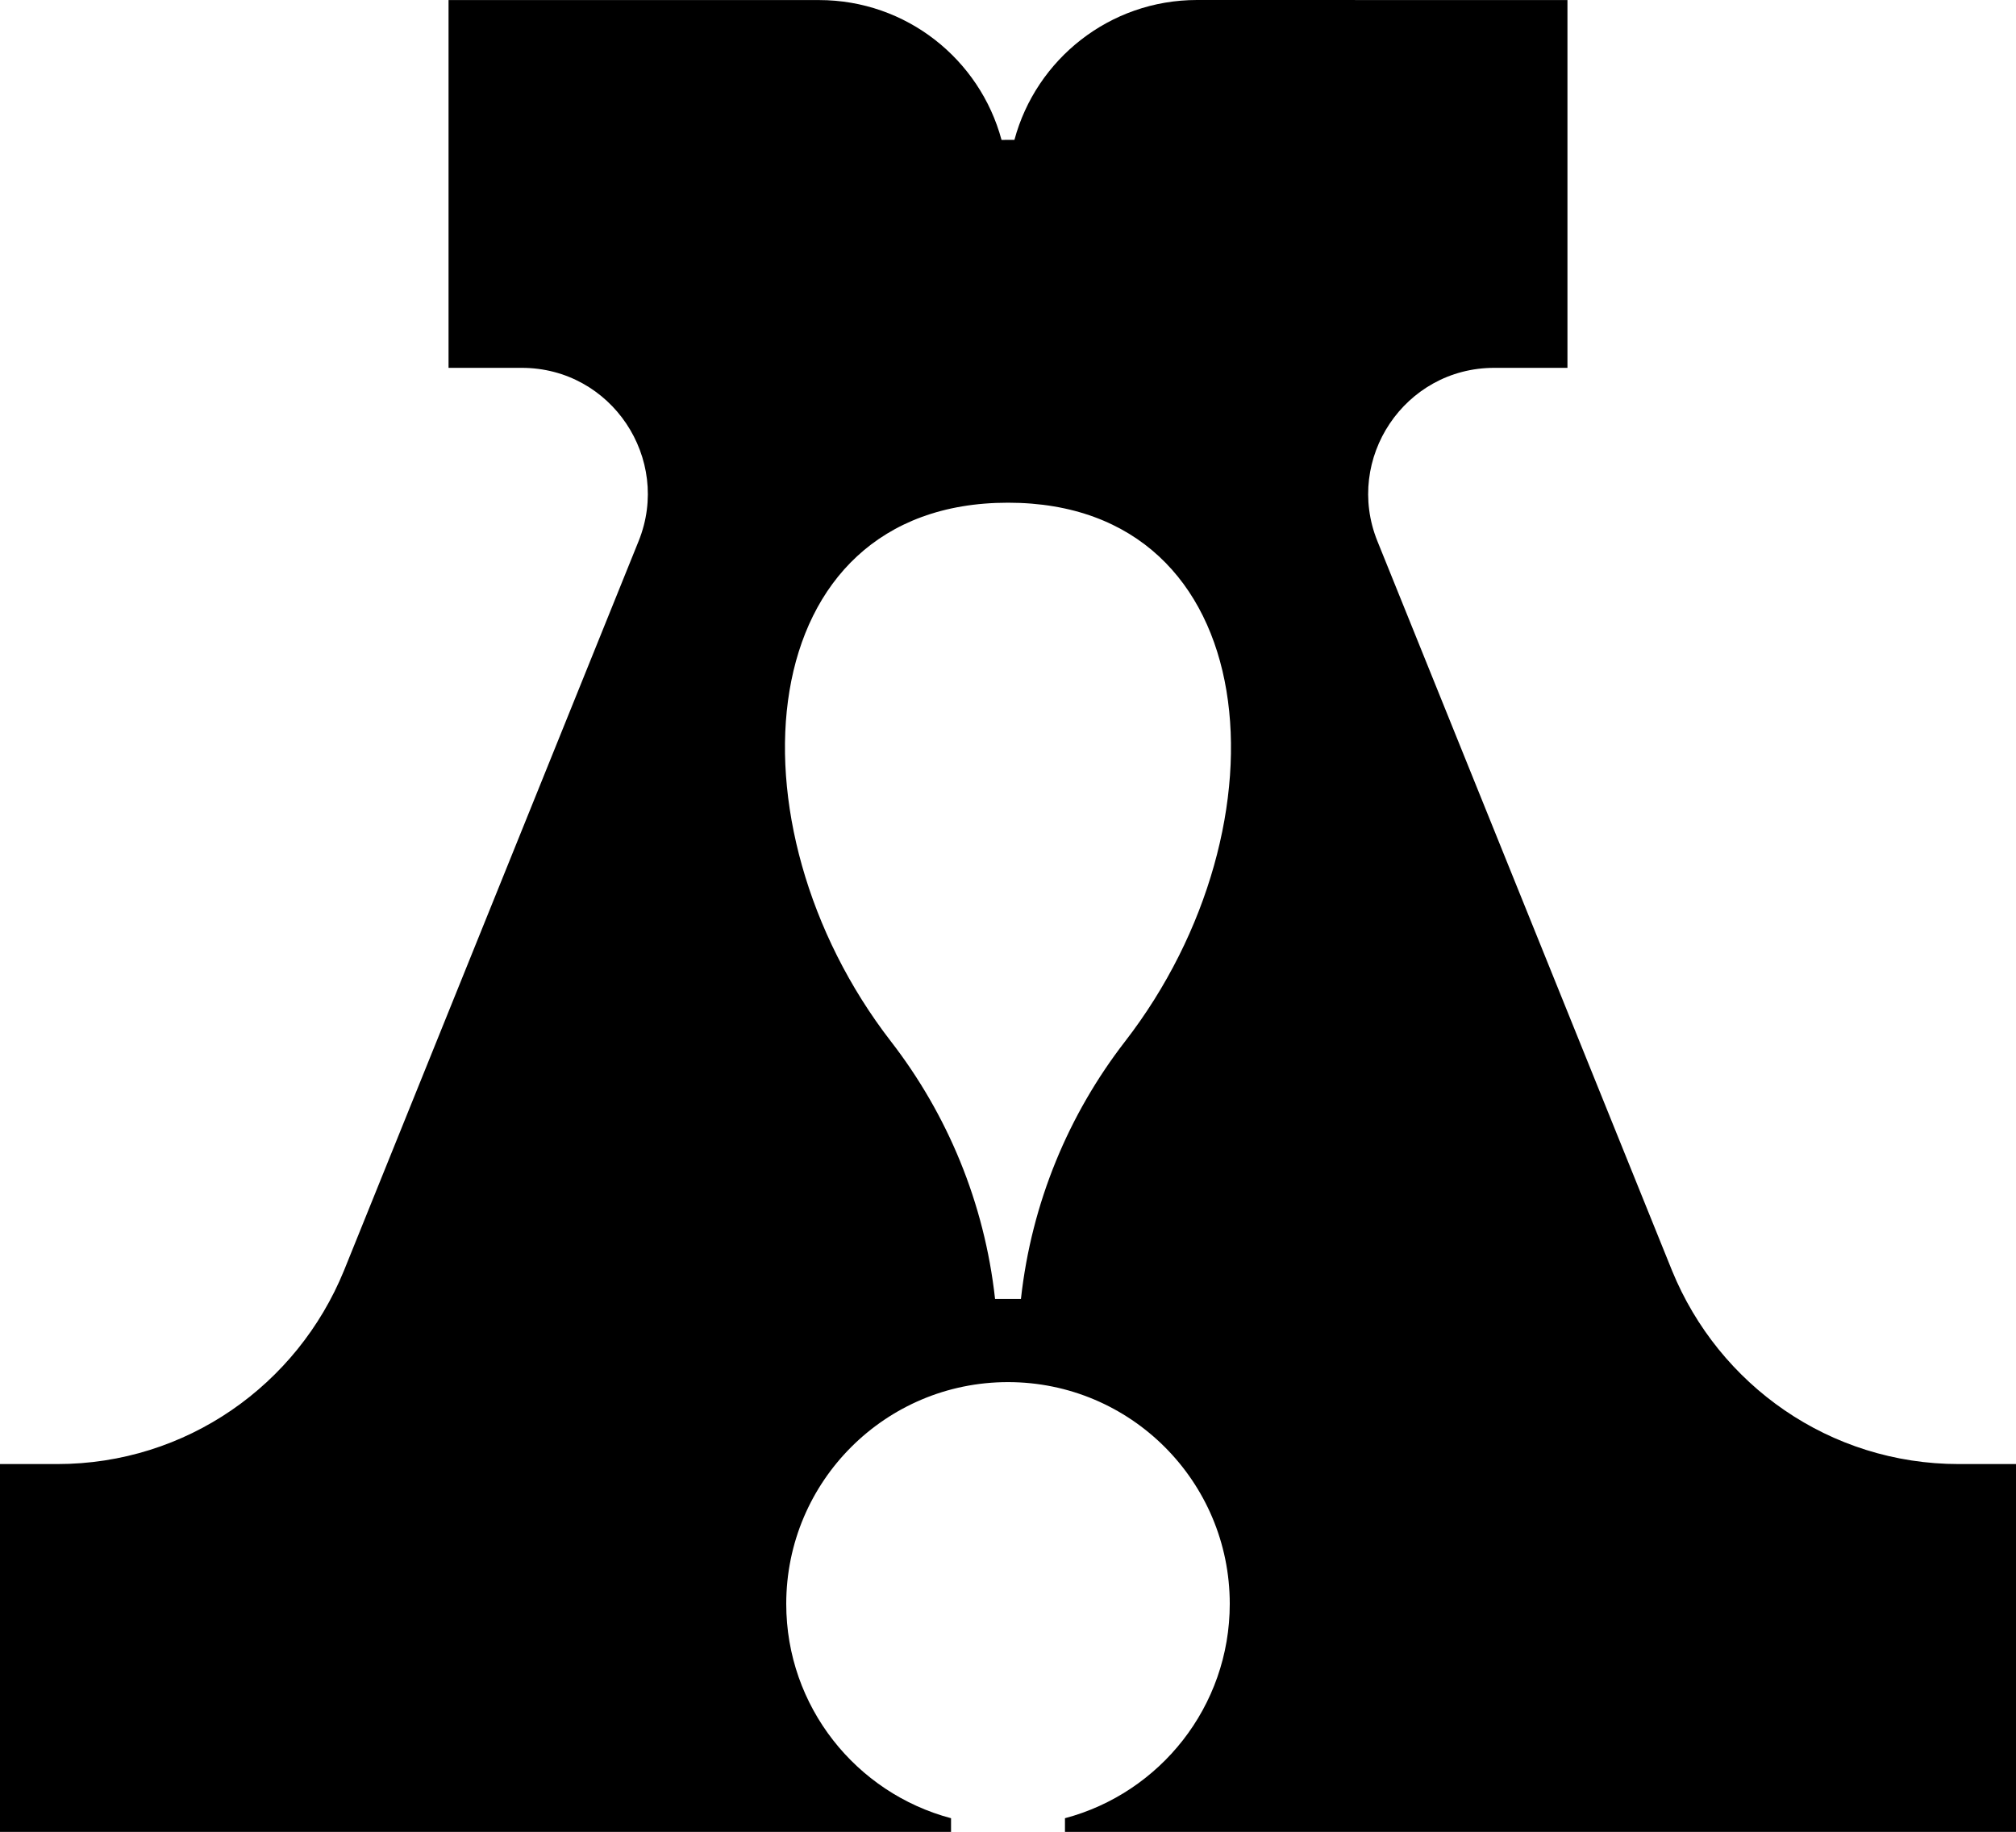 <svg xmlns="http://www.w3.org/2000/svg" viewBox="0 0 642 583.42"><path d="M325.12 413.69c3.37-30.71 15.22-58.84 33.16-82.02 53.47-69.1 45.05-171.57-37.28-171.57-82.35 0-90.77 102.43-37.28 171.57 17.94 23.18 29.78 51.32 33.16 82.02h8.24ZM499.16.02v117.13h-23.3c-28.61 0-47.78 28.98-37.24 55.15l93.86 232.4c14.88 36.4 50.2 61.57 91.29 61.57H642v117.15H339.14v-4.36c30.21-8.01 52.48-35.54 52.48-68.27 0-39-31.62-70.62-70.62-70.62s-70.62 31.62-70.62 70.62c0 32.73 22.27 60.26 52.48 68.27v4.36H0V466.27h18.23c41.09 0 76.41-25.17 91.29-61.57l93.86-232.4c10.54-26.17-8.63-55.15-37.24-55.15h-23.3V.02h117.97c27.83 0 51.24 18.89 58.13 44.54l4.11-.02C329.94 18.89 353.36 0 381.19 0l117.97.02Z"></path></svg>